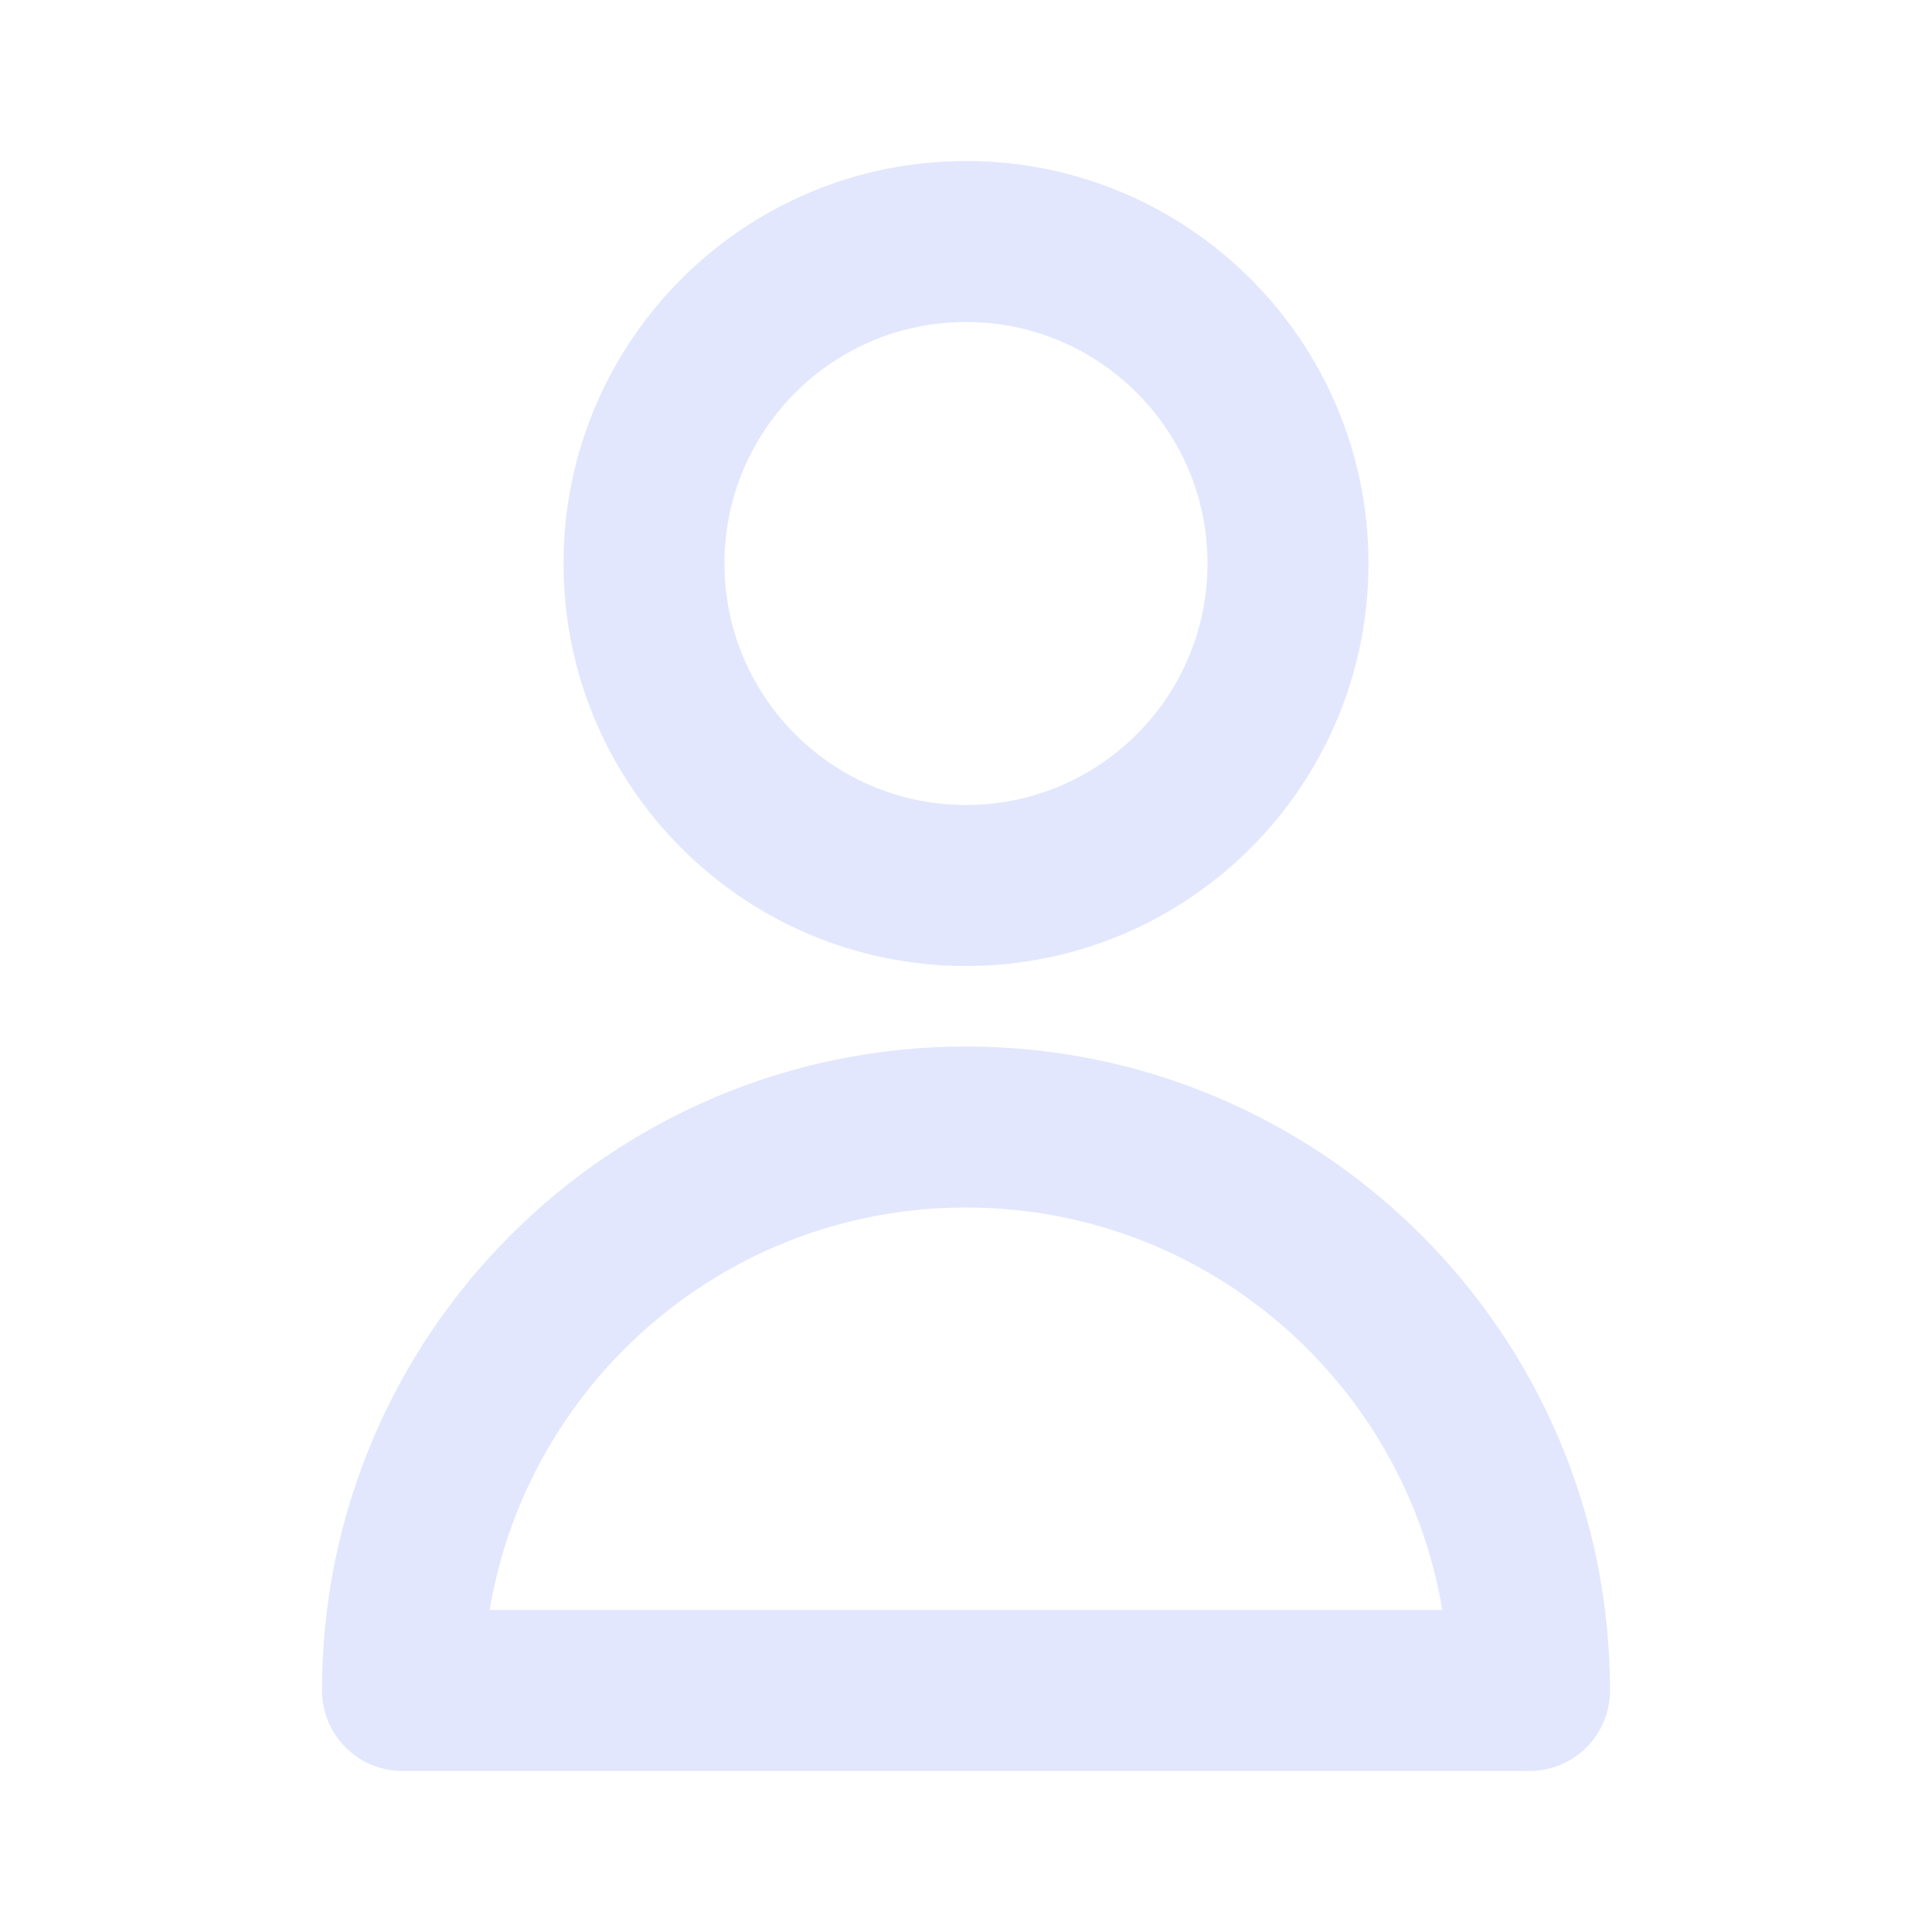 <?xml version="1.0" encoding="utf-8"?><!-- Uploaded to: SVG Repo, www.svgrepo.com, Generator: SVG Repo Mixer Tools -->
<svg width="800px" height="800px" viewBox="0 0 24 24" fill="none" xmlns="http://www.w3.org/2000/svg">
<path d="M16 7C16 9.209 14.209 11 12 11C9.791 11 8 9.209 8 7C8 4.791 9.791 3 12 3C14.209 3 16 4.791 16 7Z" stroke="#e2e7fe" stroke-width="2" stroke-linecap="round" stroke-linejoin="round"/>
<path d="M12 14C8.134 14 5 17.134 5 21H19C19 17.134 15.866 14 12 14Z" stroke="#e2e7fe" stroke-width="2" stroke-linecap="round" stroke-linejoin="round"/>
</svg>